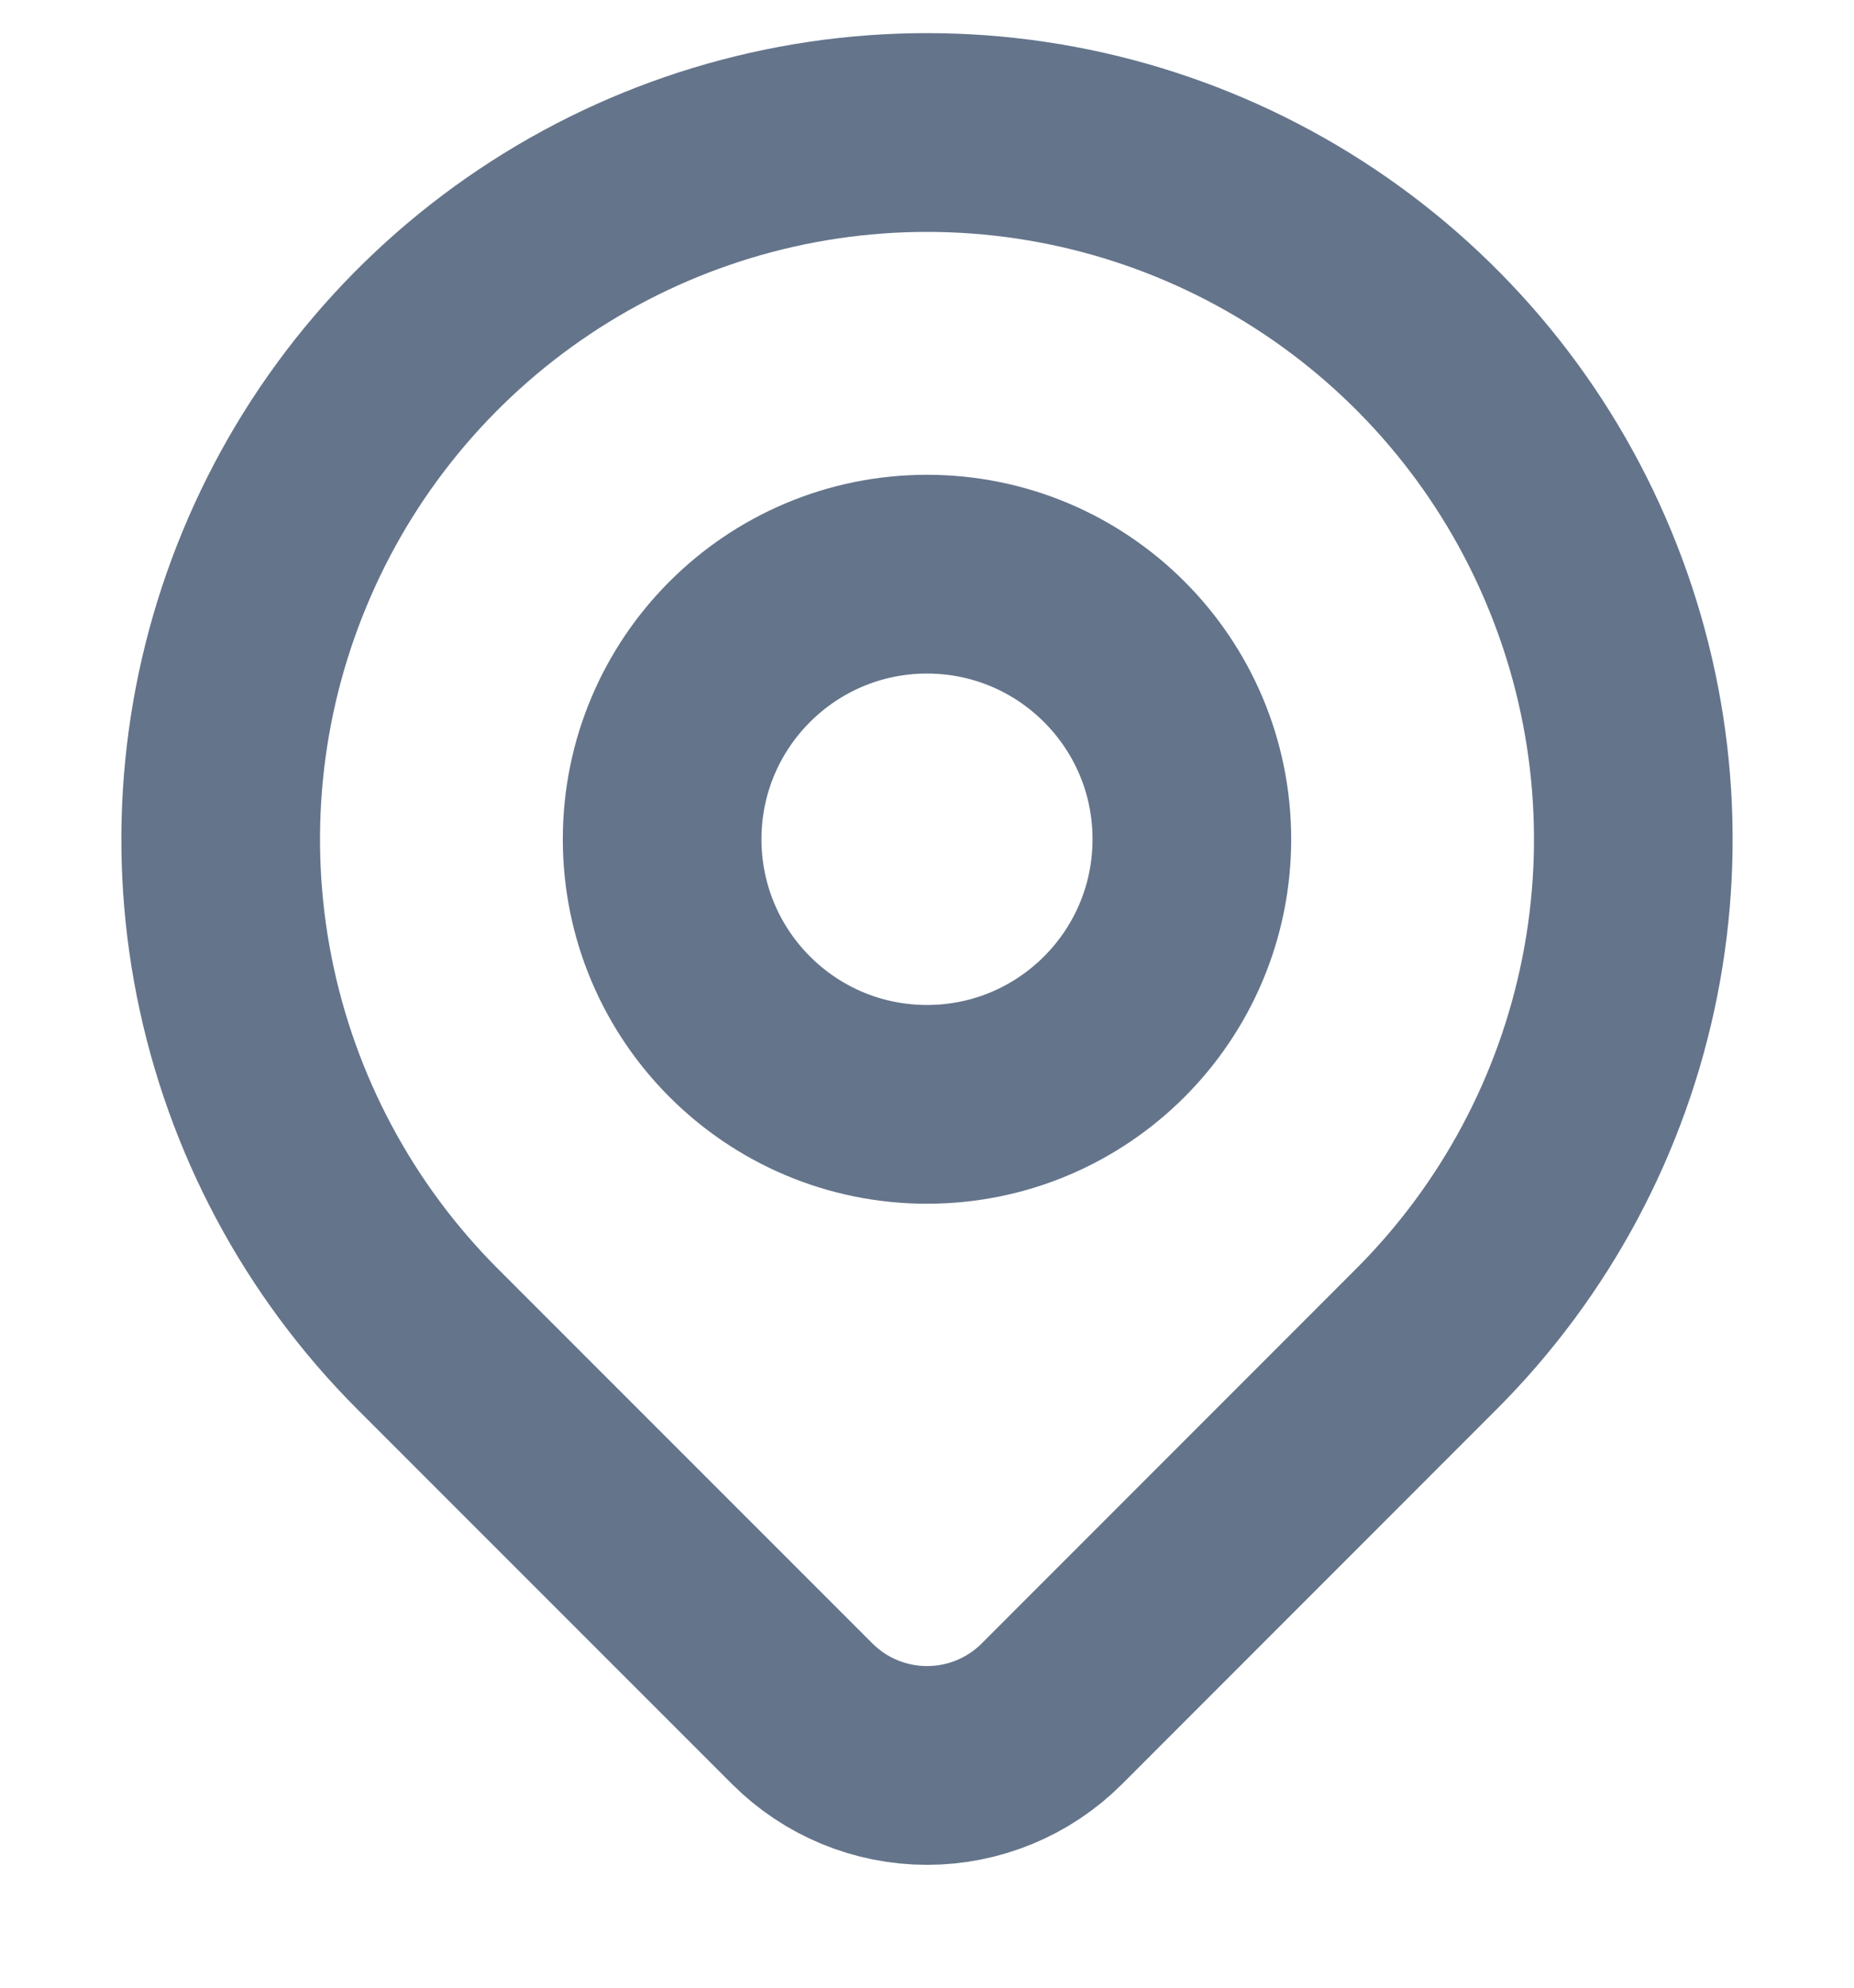 <svg width="14" height="15" viewBox="0 0 14 15" fill="none" xmlns="http://www.w3.org/2000/svg">
<path d="M7 8.334C8.105 8.334 9 7.438 9 6.333C9 5.229 8.105 4.333 7 4.333C5.895 4.333 5 5.229 5 6.333C5 7.438 5.895 8.334 7 8.334Z" stroke="#64748B" stroke-width="1.5" stroke-linecap="round" stroke-linejoin="round"/>
<path d="M10.771 10.105L7.943 12.933C7.693 13.183 7.354 13.323 7 13.323C6.647 13.323 6.308 13.183 6.058 12.933L3.229 10.105C2.483 9.359 1.975 8.409 1.769 7.374C1.563 6.339 1.669 5.267 2.073 4.293C2.476 3.318 3.16 2.485 4.037 1.899C4.914 1.313 5.945 1 7 1C8.055 1 9.086 1.313 9.963 1.899C10.84 2.485 11.524 3.318 11.927 4.293C12.331 5.267 12.437 6.339 12.231 7.374C12.025 8.409 11.517 9.359 10.771 10.105V10.105Z" stroke="#64748B" stroke-width="1.5" stroke-linecap="round" stroke-linejoin="round"/>
</svg>
